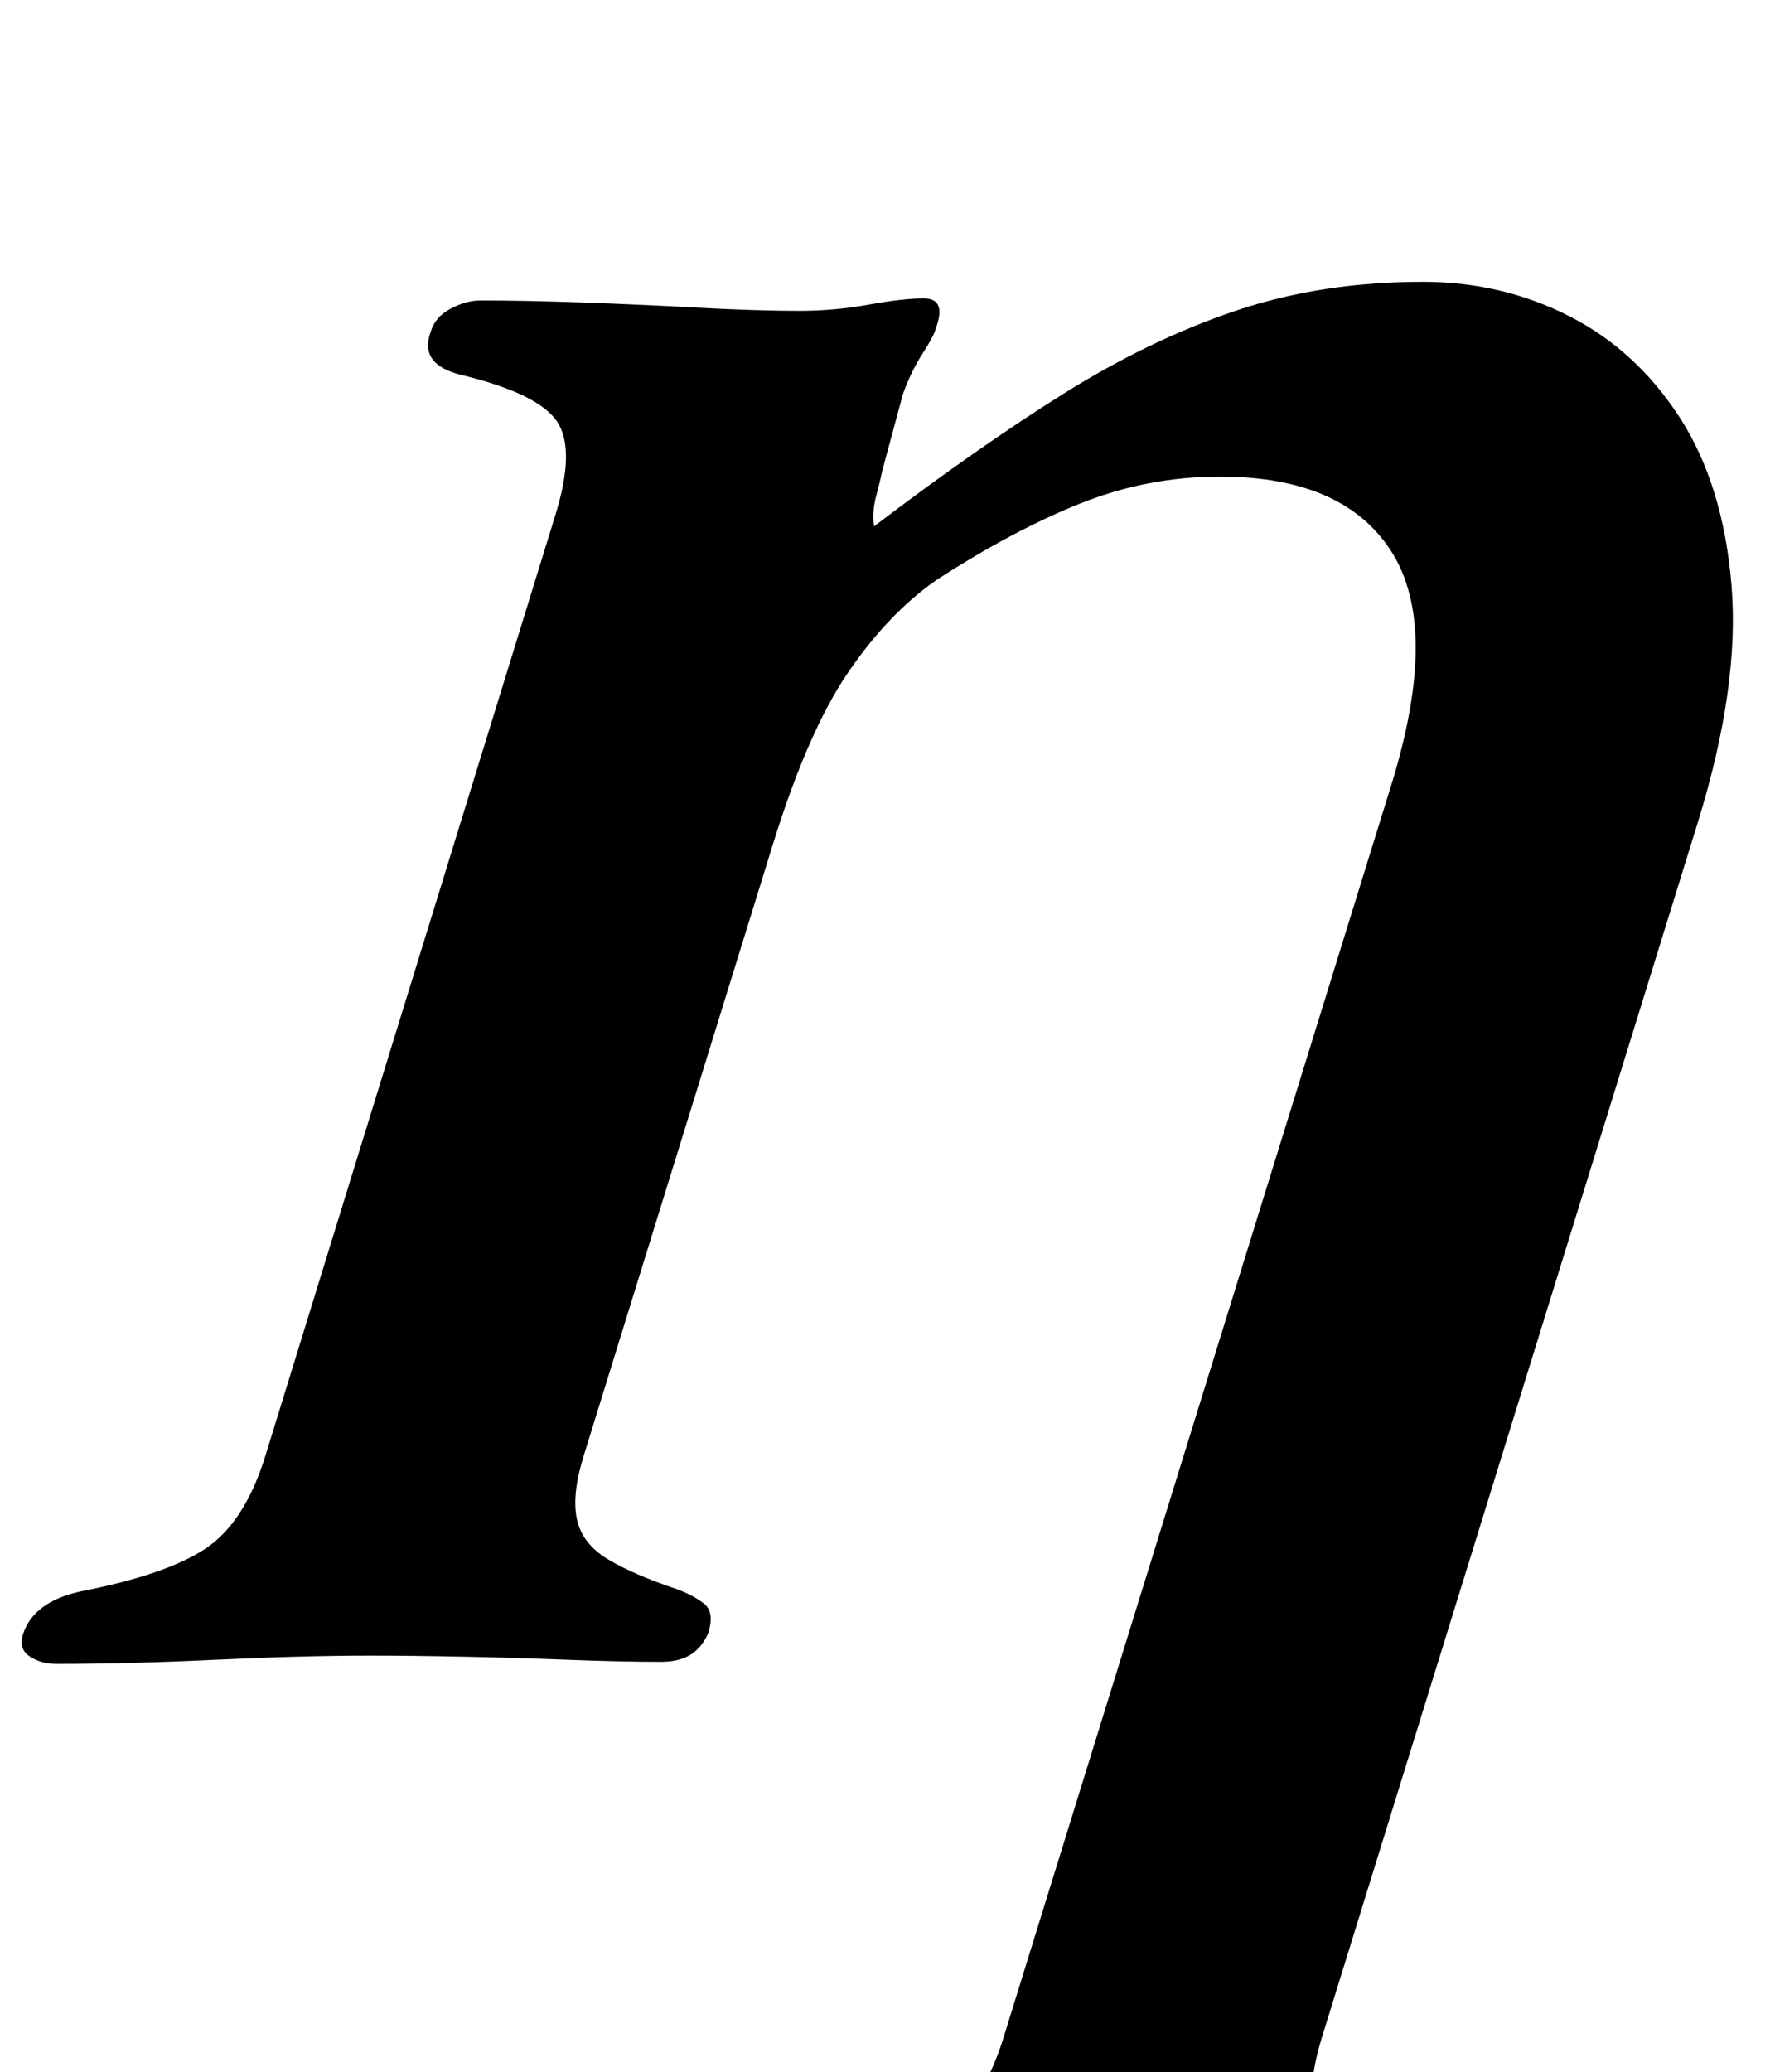 <?xml version="1.0" standalone="no"?>
<!DOCTYPE svg PUBLIC "-//W3C//DTD SVG 1.1//EN" "http://www.w3.org/Graphics/SVG/1.1/DTD/svg11.dtd" >
<svg xmlns="http://www.w3.org/2000/svg" xmlns:xlink="http://www.w3.org/1999/xlink" version="1.1" viewBox="-54 0 857 1000">
  <g transform="matrix(1 0 0 -1 0 800)">
   <path fill="currentColor"
d="M331 -286q-7 0 -12 4t-3 11q4 16 27 21q40 9 58.5 21.5t28.5 43.5l188 607q23 75 0 111.5t-83 36.5q-35 0 -67.5 -13t-69.5 -37q-23 -16 -42.5 -44.5t-36.5 -83.5l-91 -294q-6 -19 -3.5 -31t15 -19.5t33.5 -14.5q8 -3 13 -7t2 -14q-3 -7 -8.5 -10.5t-14.5 -3.5
q-19 0 -45 1t-51 1.5t-44 0.5q-33 0 -75 -2t-77 -2q-7 0 -12.5 3.5t-3.5 10.5q5 16 28 21q41 8 60 20.5t29 44.5l140 454q10 32 1 45.5t-46 22.5q-21 5 -15 21q2 7 9.5 11t14.5 4q22 0 50 -1t55.5 -2.5t48.5 -1.5q17 0 33.5 3t26.5 3q11 0 6 -14q-1 -4 -6.5 -12.5
t-9.5 -19.5l-10 -37q-1 -5 -3 -12.5t-1 -14.5q50 38 91.5 64t83 40t90.5 14q38 0 70.5 -16.5t53.5 -49t25 -81t-16 -113.5l-182 -588q-9 -30 -0.5 -43t43.5 -23q9 -3 13.5 -7t1.5 -13q-2 -7 -8 -11t-15 -4q-22 0 -48 1t-51 2t-45 1t-44.5 -1t-50.5 -2.5t-49 -1.5z" />
  </g>

</svg>
